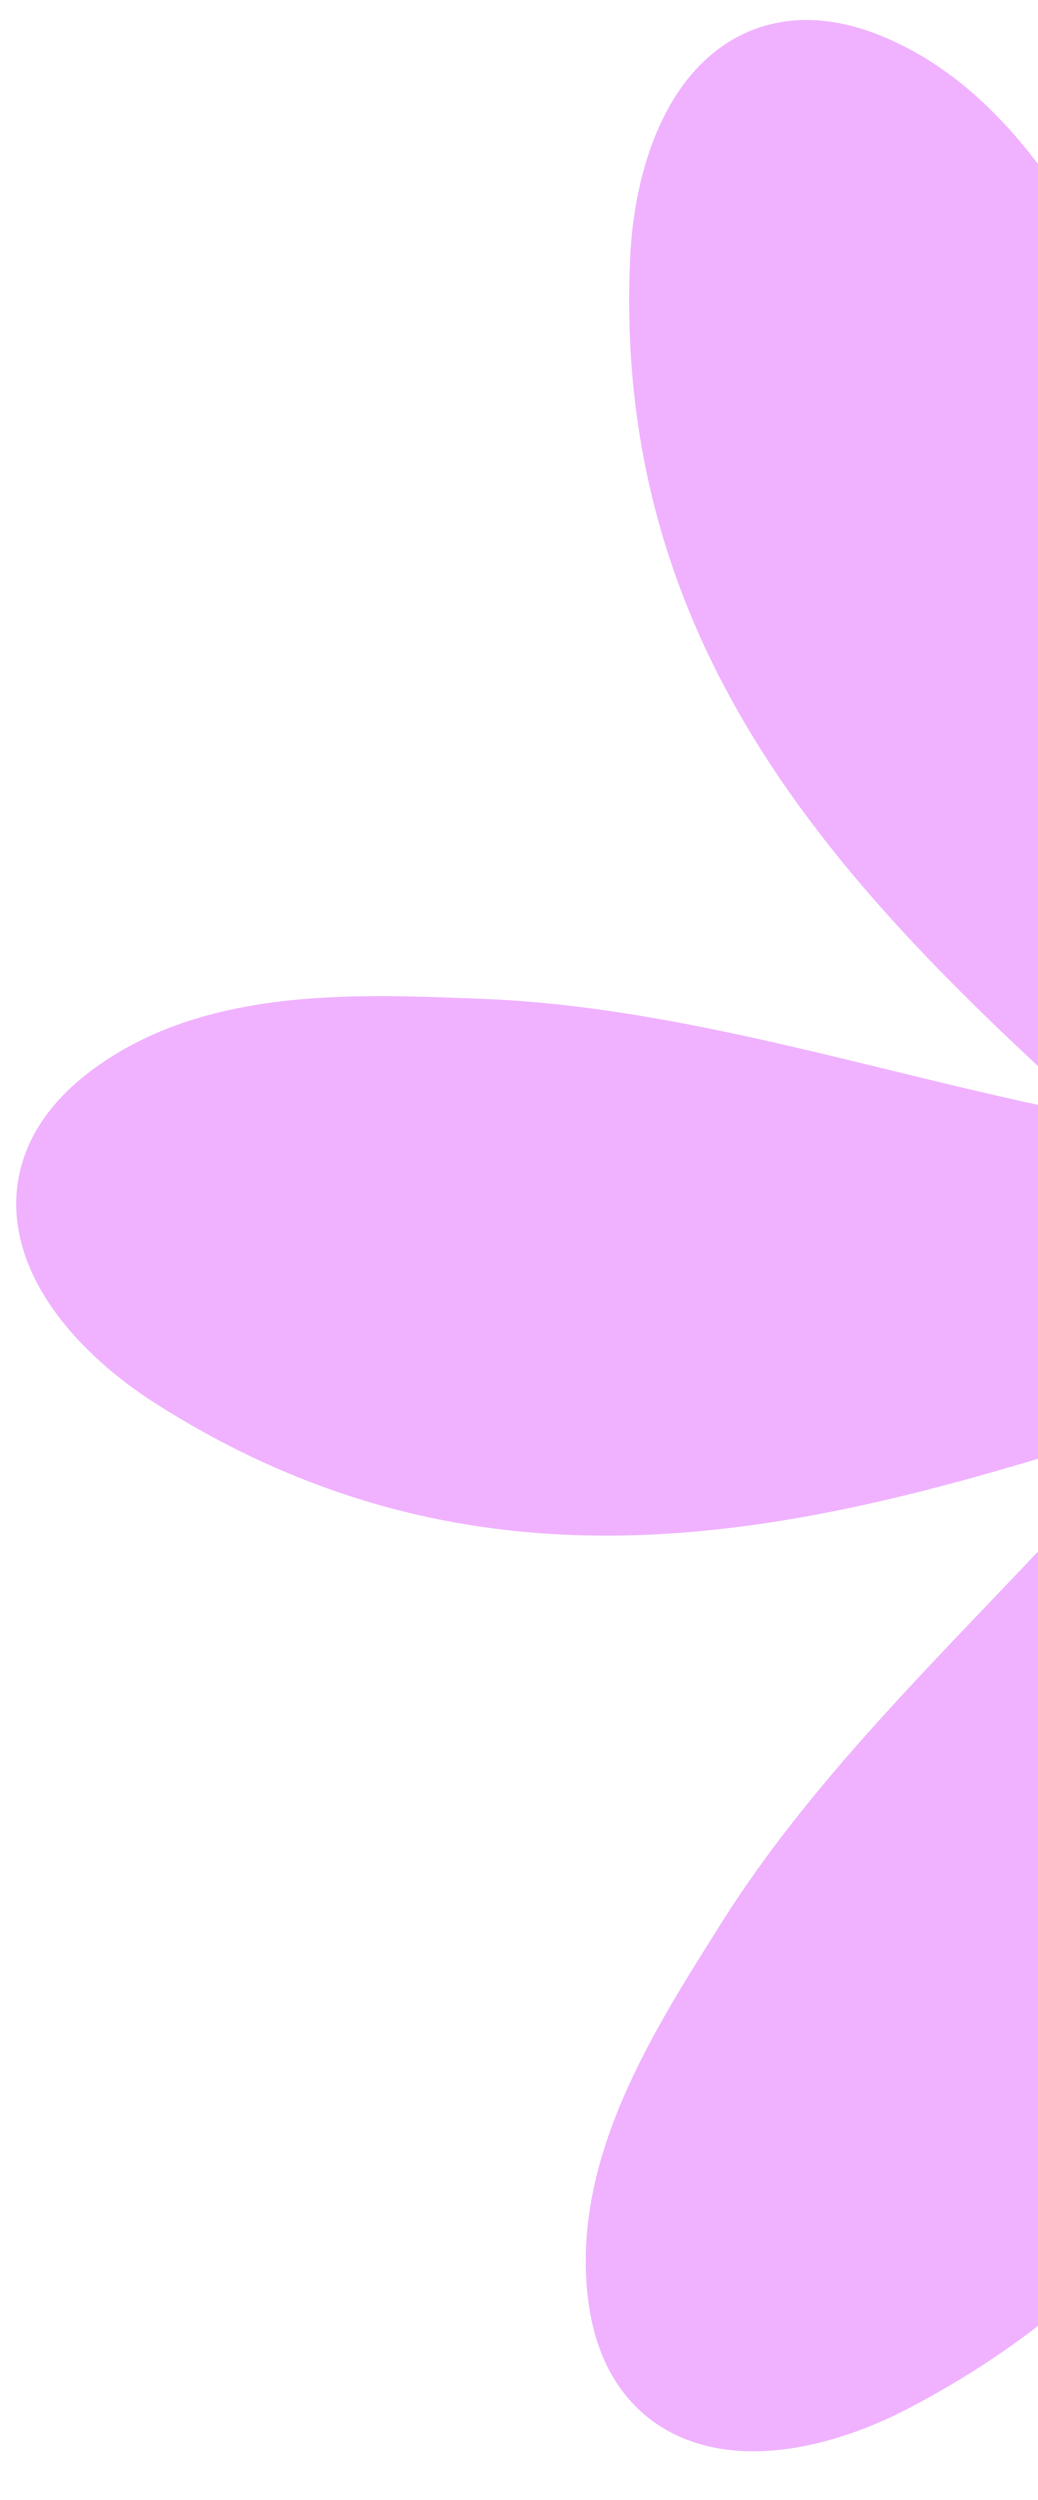 <svg width="32" height="77" viewBox="0 0 32 77" fill="none" xmlns="http://www.w3.org/2000/svg">
<path fill-rule="evenodd" clip-rule="evenodd" d="M42.839 29.74C45.112 19.116 47.314 8.821 58.239 3.137C61.255 1.568 65.364 1.064 65.906 5.355C66.373 9.047 64.121 12.629 62.23 15.635L62.041 15.936C59.867 19.4 56.935 22.468 53.991 25.549C51.399 28.262 48.797 30.985 46.693 33.997C47.596 33.711 48.498 33.42 49.396 33.129C59.733 29.785 69.75 26.545 80.134 33.165C83.001 34.992 85.492 38.298 82.047 40.913C79.083 43.163 74.855 43.004 71.307 42.87C71.187 42.865 71.069 42.861 70.951 42.857C66.865 42.706 62.742 41.701 58.601 40.691C54.137 39.603 49.653 38.511 45.169 38.475C46.577 39.819 48.023 41.125 49.461 42.423L49.462 42.423C57.526 49.703 65.34 56.758 64.8 69.061C64.651 72.457 63.033 76.268 59.046 74.592C55.615 73.15 53.639 69.409 51.981 66.269L51.815 65.954C49.902 62.34 48.711 58.267 47.515 54.176L47.515 54.176C46.372 50.27 45.225 46.347 43.441 42.791C43.181 43.95 42.933 45.109 42.685 46.265C40.413 56.889 38.21 67.184 27.285 72.868C24.27 74.437 20.161 74.941 19.619 70.65C19.152 66.958 21.404 63.376 23.294 60.37L23.484 60.069C25.658 56.605 28.589 53.537 31.534 50.456L31.534 50.456C34.422 47.434 37.322 44.398 39.533 40.965C38.46 41.301 37.391 41.646 36.325 41.991C25.988 45.335 15.972 48.575 5.587 41.956C2.721 40.129 0.229 36.822 3.674 34.207C6.638 31.957 10.867 32.116 14.415 32.25L14.771 32.264C18.857 32.415 22.98 33.419 27.121 34.429C30.837 35.334 34.568 36.244 38.301 36.543C37.623 35.923 36.942 35.308 36.262 34.695L36.261 34.694L36.261 34.694L36.26 34.693L36.26 34.693C28.196 27.413 20.381 20.358 20.921 8.055C21.07 4.659 22.688 0.848 26.675 2.524C30.106 3.966 32.082 7.707 33.74 10.847L33.907 11.162C35.819 14.776 37.01 18.849 38.207 22.94L38.207 22.94C39.282 26.618 40.362 30.31 41.974 33.698C42.275 32.379 42.558 31.057 42.839 29.74Z" fill="#F0B2FF"/>
<path d="M58.239 3.137L57.547 1.806V1.806L58.239 3.137ZM42.839 29.74L41.373 29.426L42.839 29.74ZM65.906 5.355L67.394 5.167V5.167L65.906 5.355ZM62.23 15.635L60.961 14.836L60.96 14.837L62.23 15.635ZM62.041 15.936L60.771 15.138L60.771 15.139L62.041 15.936ZM53.991 25.549L52.906 24.513L53.991 25.549ZM46.693 33.997L45.463 33.138L42.933 36.759L47.145 35.427L46.693 33.997ZM49.396 33.129L48.934 31.702L49.396 33.129ZM80.134 33.165L79.328 34.429L80.134 33.165ZM82.047 40.913L81.14 39.718L82.047 40.913ZM71.307 42.87L71.25 44.369H71.25L71.307 42.87ZM70.951 42.857L71.006 41.358L70.951 42.857ZM58.601 40.691L58.245 42.149L58.601 40.691ZM45.169 38.475L45.181 36.975L41.393 36.946L44.133 39.56L45.169 38.475ZM49.461 42.423L48.456 43.536L48.461 43.541L49.461 42.423ZM49.462 42.423L50.467 41.31L50.462 41.305L49.462 42.423ZM64.8 69.061L66.299 69.127L64.8 69.061ZM59.046 74.592L58.465 75.975L59.046 74.592ZM51.981 66.269L53.307 65.568L53.307 65.568L51.981 66.269ZM51.815 65.954L53.141 65.253L53.141 65.252L51.815 65.954ZM47.515 54.176L48.955 53.755L48.947 53.728L48.938 53.701L47.515 54.176ZM47.515 54.176L46.075 54.597L46.083 54.623L46.092 54.65L47.515 54.176ZM43.441 42.791L44.782 42.119L42.898 38.365L41.977 42.463L43.441 42.791ZM42.685 46.265L44.152 46.579V46.579L42.685 46.265ZM27.285 72.868L27.978 74.198H27.978L27.285 72.868ZM19.619 70.65L21.107 70.462L19.619 70.65ZM23.294 60.37L24.564 61.169L24.564 61.168L23.294 60.37ZM23.484 60.069L24.754 60.867L24.754 60.866L23.484 60.069ZM31.534 50.456L32.618 51.492L32.654 51.455L32.686 51.416L31.534 50.456ZM31.534 50.456L30.45 49.419L30.414 49.456L30.382 49.495L31.534 50.456ZM39.533 40.965L40.794 41.776L43.035 38.295L39.084 39.533L39.533 40.965ZM36.325 41.991L36.787 43.418L36.325 41.991ZM5.587 41.956L4.781 43.22L4.781 43.22L5.587 41.956ZM3.674 34.207L4.581 35.402H4.581L3.674 34.207ZM14.415 32.25L14.358 33.749L14.359 33.749L14.415 32.25ZM14.771 32.264L14.714 33.762L14.715 33.763L14.771 32.264ZM27.121 34.429L27.476 32.971H27.476L27.121 34.429ZM38.301 36.543L38.181 38.038L42.542 38.388L39.313 35.436L38.301 36.543ZM36.262 34.695L35.257 35.808L35.257 35.808L36.262 34.695ZM36.26 34.693L37.265 33.58L37.257 33.572L36.26 34.693ZM36.26 34.693L35.255 35.806L35.263 35.814L36.26 34.693ZM20.921 8.055L19.423 7.989V7.989L20.921 8.055ZM26.675 2.524L26.094 3.907V3.907L26.675 2.524ZM33.74 10.847L32.414 11.548L32.414 11.548L33.74 10.847ZM33.907 11.162L32.581 11.863L32.581 11.864L33.907 11.162ZM38.207 22.94L39.649 22.528L39.646 22.519L38.207 22.94ZM38.207 22.94L36.764 23.352L36.767 23.361L38.207 22.94ZM41.974 33.698L40.62 34.342L42.476 38.244L43.437 34.031L41.974 33.698ZM57.547 1.806C45.912 7.86 43.624 18.903 41.373 29.426L44.306 30.053C46.6 19.328 48.717 9.782 58.932 4.468L57.547 1.806ZM67.394 5.167C67.228 3.856 66.768 2.757 65.987 1.94C65.203 1.121 64.213 0.709 63.216 0.564C61.298 0.285 59.182 0.956 57.547 1.806L58.932 4.468C60.312 3.75 61.758 3.384 62.784 3.533C63.259 3.602 63.587 3.771 63.819 4.014C64.055 4.261 64.312 4.708 64.418 5.543L67.394 5.167ZM63.5 16.433C64.435 14.948 65.536 13.202 66.331 11.342C67.13 9.474 67.673 7.375 67.394 5.167L64.418 5.543C64.606 7.027 64.256 8.565 63.573 10.162C62.886 11.768 61.916 13.316 60.961 14.836L63.5 16.433ZM63.311 16.735L63.501 16.433L60.96 14.837L60.771 15.138L63.311 16.735ZM55.075 26.586C57.999 23.526 61.042 20.349 63.311 16.734L60.771 15.139C58.692 18.451 55.872 21.409 52.906 24.513L55.075 26.586ZM47.922 34.856C49.95 31.954 52.469 29.313 55.075 26.586L52.906 24.513C50.329 27.21 47.645 30.015 45.463 33.138L47.922 34.856ZM48.934 31.702C48.035 31.993 47.139 32.283 46.24 32.567L47.145 35.427C48.054 35.14 48.96 34.847 49.858 34.556L48.934 31.702ZM80.941 31.9C69.881 24.85 59.173 28.39 48.934 31.702L49.858 34.556C60.293 31.181 69.618 28.24 79.328 34.429L80.941 31.9ZM82.954 42.108C84.007 41.309 84.728 40.361 85.045 39.276C85.362 38.187 85.224 37.124 84.851 36.188C84.134 34.387 82.495 32.89 80.941 31.9L79.328 34.429C80.64 35.266 81.68 36.336 82.064 37.298C82.242 37.744 82.259 38.112 82.165 38.436C82.069 38.764 81.81 39.21 81.14 39.718L82.954 42.108ZM71.25 44.369C73.004 44.435 75.067 44.516 77.075 44.275C79.092 44.033 81.182 43.453 82.954 42.108L81.14 39.718C79.949 40.623 78.442 41.089 76.717 41.296C74.983 41.505 73.157 41.439 71.363 41.371L71.25 44.369ZM70.895 44.356C71.013 44.36 71.13 44.364 71.25 44.369L71.363 41.371C71.244 41.367 71.125 41.362 71.006 41.358L70.895 44.356ZM58.245 42.149C62.357 43.151 66.63 44.198 70.895 44.356L71.006 41.358C67.099 41.213 63.127 40.251 58.956 39.234L58.245 42.149ZM45.157 39.975C49.436 40.009 53.749 41.053 58.245 42.149L58.956 39.234C54.525 38.154 49.869 37.012 45.181 36.975L45.157 39.975ZM50.467 41.309C49.026 40.009 47.595 38.717 46.205 37.39L44.133 39.56C45.559 40.921 47.021 42.24 48.456 43.536L50.467 41.309ZM50.462 41.305L50.462 41.305L48.461 43.541L48.461 43.541L50.462 41.305ZM66.299 69.127C66.874 56.025 58.454 48.521 50.467 41.31L48.456 43.536C56.597 50.886 63.806 57.492 63.301 68.995L66.299 69.127ZM58.465 75.975C59.683 76.487 60.865 76.638 61.962 76.369C63.065 76.1 63.916 75.449 64.54 74.658C65.741 73.136 66.218 70.968 66.299 69.127L63.301 68.995C63.233 70.55 62.827 71.986 62.185 72.799C61.888 73.176 61.578 73.375 61.25 73.455C60.919 73.536 60.403 73.535 59.627 73.209L58.465 75.975ZM50.655 66.969C51.474 68.521 52.435 70.348 53.648 71.967C54.867 73.593 56.413 75.113 58.465 75.975L59.627 73.209C58.248 72.629 57.091 71.558 56.049 70.168C55.002 68.77 54.146 67.156 53.307 65.568L50.655 66.969ZM50.489 66.655L50.655 66.969L53.307 65.568L53.141 65.253L50.489 66.655ZM46.075 54.597C47.263 58.659 48.493 62.883 50.489 66.655L53.141 65.252C51.312 61.796 50.16 57.875 48.955 53.755L46.075 54.597ZM46.092 54.65L46.092 54.65L48.938 53.701L48.938 53.701L46.092 54.65ZM42.1 43.464C43.813 46.878 44.925 50.666 46.075 54.597L48.954 53.755C47.819 49.873 46.637 45.817 44.782 42.119L42.1 43.464ZM44.152 46.579C44.4 45.422 44.646 44.27 44.904 43.12L41.977 42.463C41.715 43.63 41.466 44.797 41.219 45.952L44.152 46.579ZM27.978 74.198C39.612 68.145 41.901 57.102 44.152 46.579L41.219 45.952C38.924 56.676 36.808 66.222 26.593 71.537L27.978 74.198ZM18.131 70.838C18.296 72.149 18.756 73.248 19.538 74.064C20.322 74.884 21.311 75.296 22.309 75.441C24.227 75.72 26.343 75.049 27.978 74.198L26.593 71.537C25.213 72.255 23.766 72.621 22.741 72.472C22.266 72.403 21.938 72.234 21.705 71.991C21.469 71.744 21.212 71.297 21.107 70.462L18.131 70.838ZM22.024 59.572C21.09 61.057 19.989 62.803 19.193 64.663C18.395 66.531 17.851 68.63 18.131 70.838L21.107 70.462C20.919 68.978 21.269 67.44 21.952 65.843C22.639 64.237 23.608 62.688 24.564 61.169L22.024 59.572ZM22.214 59.27L22.024 59.572L24.564 61.168L24.754 60.867L22.214 59.27ZM30.45 49.419C27.526 52.479 24.482 55.656 22.213 59.271L24.754 60.866C26.833 57.554 29.653 54.596 32.618 51.492L30.45 49.419ZM30.382 49.495L30.382 49.495L32.686 51.416L32.686 51.416L30.382 49.495ZM38.271 40.153C36.152 43.445 33.356 46.378 30.45 49.419L32.618 51.492C35.487 48.49 38.492 45.352 40.794 41.776L38.271 40.153ZM36.787 43.418C37.854 43.073 38.916 42.73 39.981 42.396L39.084 39.533C38.004 39.872 36.928 40.219 35.864 40.564L36.787 43.418ZM4.781 43.22C15.84 50.27 26.549 46.73 36.787 43.418L35.864 40.564C25.428 43.939 16.103 46.88 6.393 40.691L4.781 43.22ZM2.767 33.012C1.715 33.811 0.993 34.759 0.677 35.844C0.359 36.933 0.497 37.996 0.87 38.932C1.588 40.733 3.227 42.23 4.781 43.22L6.393 40.691C5.081 39.854 4.041 38.785 3.657 37.822C3.48 37.376 3.462 37.008 3.557 36.684C3.652 36.357 3.911 35.91 4.581 35.402L2.767 33.012ZM14.471 30.751C12.717 30.685 10.655 30.604 8.647 30.845C6.629 31.087 4.54 31.666 2.767 33.012L4.581 35.402C5.773 34.497 7.279 34.031 9.004 33.824C10.738 33.615 12.564 33.681 14.358 33.749L14.471 30.751ZM14.827 30.765L14.471 30.751L14.359 33.749L14.714 33.762L14.827 30.765ZM27.476 32.971C23.364 31.969 19.091 30.922 14.826 30.765L14.715 33.763C18.623 33.907 22.595 34.87 26.766 35.886L27.476 32.971ZM38.421 35.048C34.828 34.76 31.214 33.882 27.476 32.971L26.766 35.886C30.46 36.786 34.308 37.728 38.181 38.038L38.421 35.048ZM35.257 35.808C35.937 36.422 36.615 37.034 37.289 37.65L39.313 35.436C38.631 34.812 37.946 34.194 37.267 33.581L35.257 35.808ZM35.256 35.807L35.257 35.808L37.267 33.582L37.267 33.581L35.256 35.807ZM35.255 35.807L35.256 35.807L37.267 33.581L37.266 33.58L35.255 35.807ZM35.255 35.806L35.255 35.807L37.266 33.58L37.265 33.58L35.255 35.806ZM35.263 35.814L35.263 35.814L37.257 33.572L37.256 33.572L35.263 35.814ZM19.423 7.989C18.848 21.091 27.267 28.595 35.255 35.806L37.265 33.579C29.124 26.23 21.915 19.624 22.42 8.121L19.423 7.989ZM27.256 1.141C26.038 0.629 24.857 0.478 23.759 0.747C22.657 1.016 21.806 1.667 21.181 2.458C19.981 3.98 19.504 6.148 19.423 7.989L22.42 8.121C22.488 6.566 22.894 5.13 23.537 4.317C23.834 3.94 24.144 3.741 24.471 3.661C24.803 3.58 25.319 3.581 26.094 3.907L27.256 1.141ZM35.067 10.147C34.247 8.595 33.286 6.768 32.073 5.149C30.855 3.523 29.308 2.003 27.256 1.141L26.094 3.907C27.473 4.486 28.63 5.558 29.672 6.948C30.72 8.346 31.575 9.96 32.414 11.548L35.067 10.147ZM35.233 10.461L35.067 10.146L32.414 11.548L32.581 11.863L35.233 10.461ZM39.646 22.519C38.458 18.457 37.228 14.233 35.233 10.461L32.581 11.864C34.409 15.32 35.562 19.241 36.767 23.361L39.646 22.519ZM39.649 22.528L39.649 22.528L36.764 23.352L36.764 23.352L39.649 22.528ZM43.329 33.053C41.777 29.793 40.728 26.218 39.646 22.519L36.767 23.361C37.836 27.017 38.947 30.828 40.62 34.342L43.329 33.053ZM41.373 29.426C41.09 30.744 40.81 32.057 40.512 33.364L43.437 34.031C43.74 32.701 44.025 31.369 44.306 30.053L41.373 29.426Z" fill="#F0B2FF"/>
</svg>
